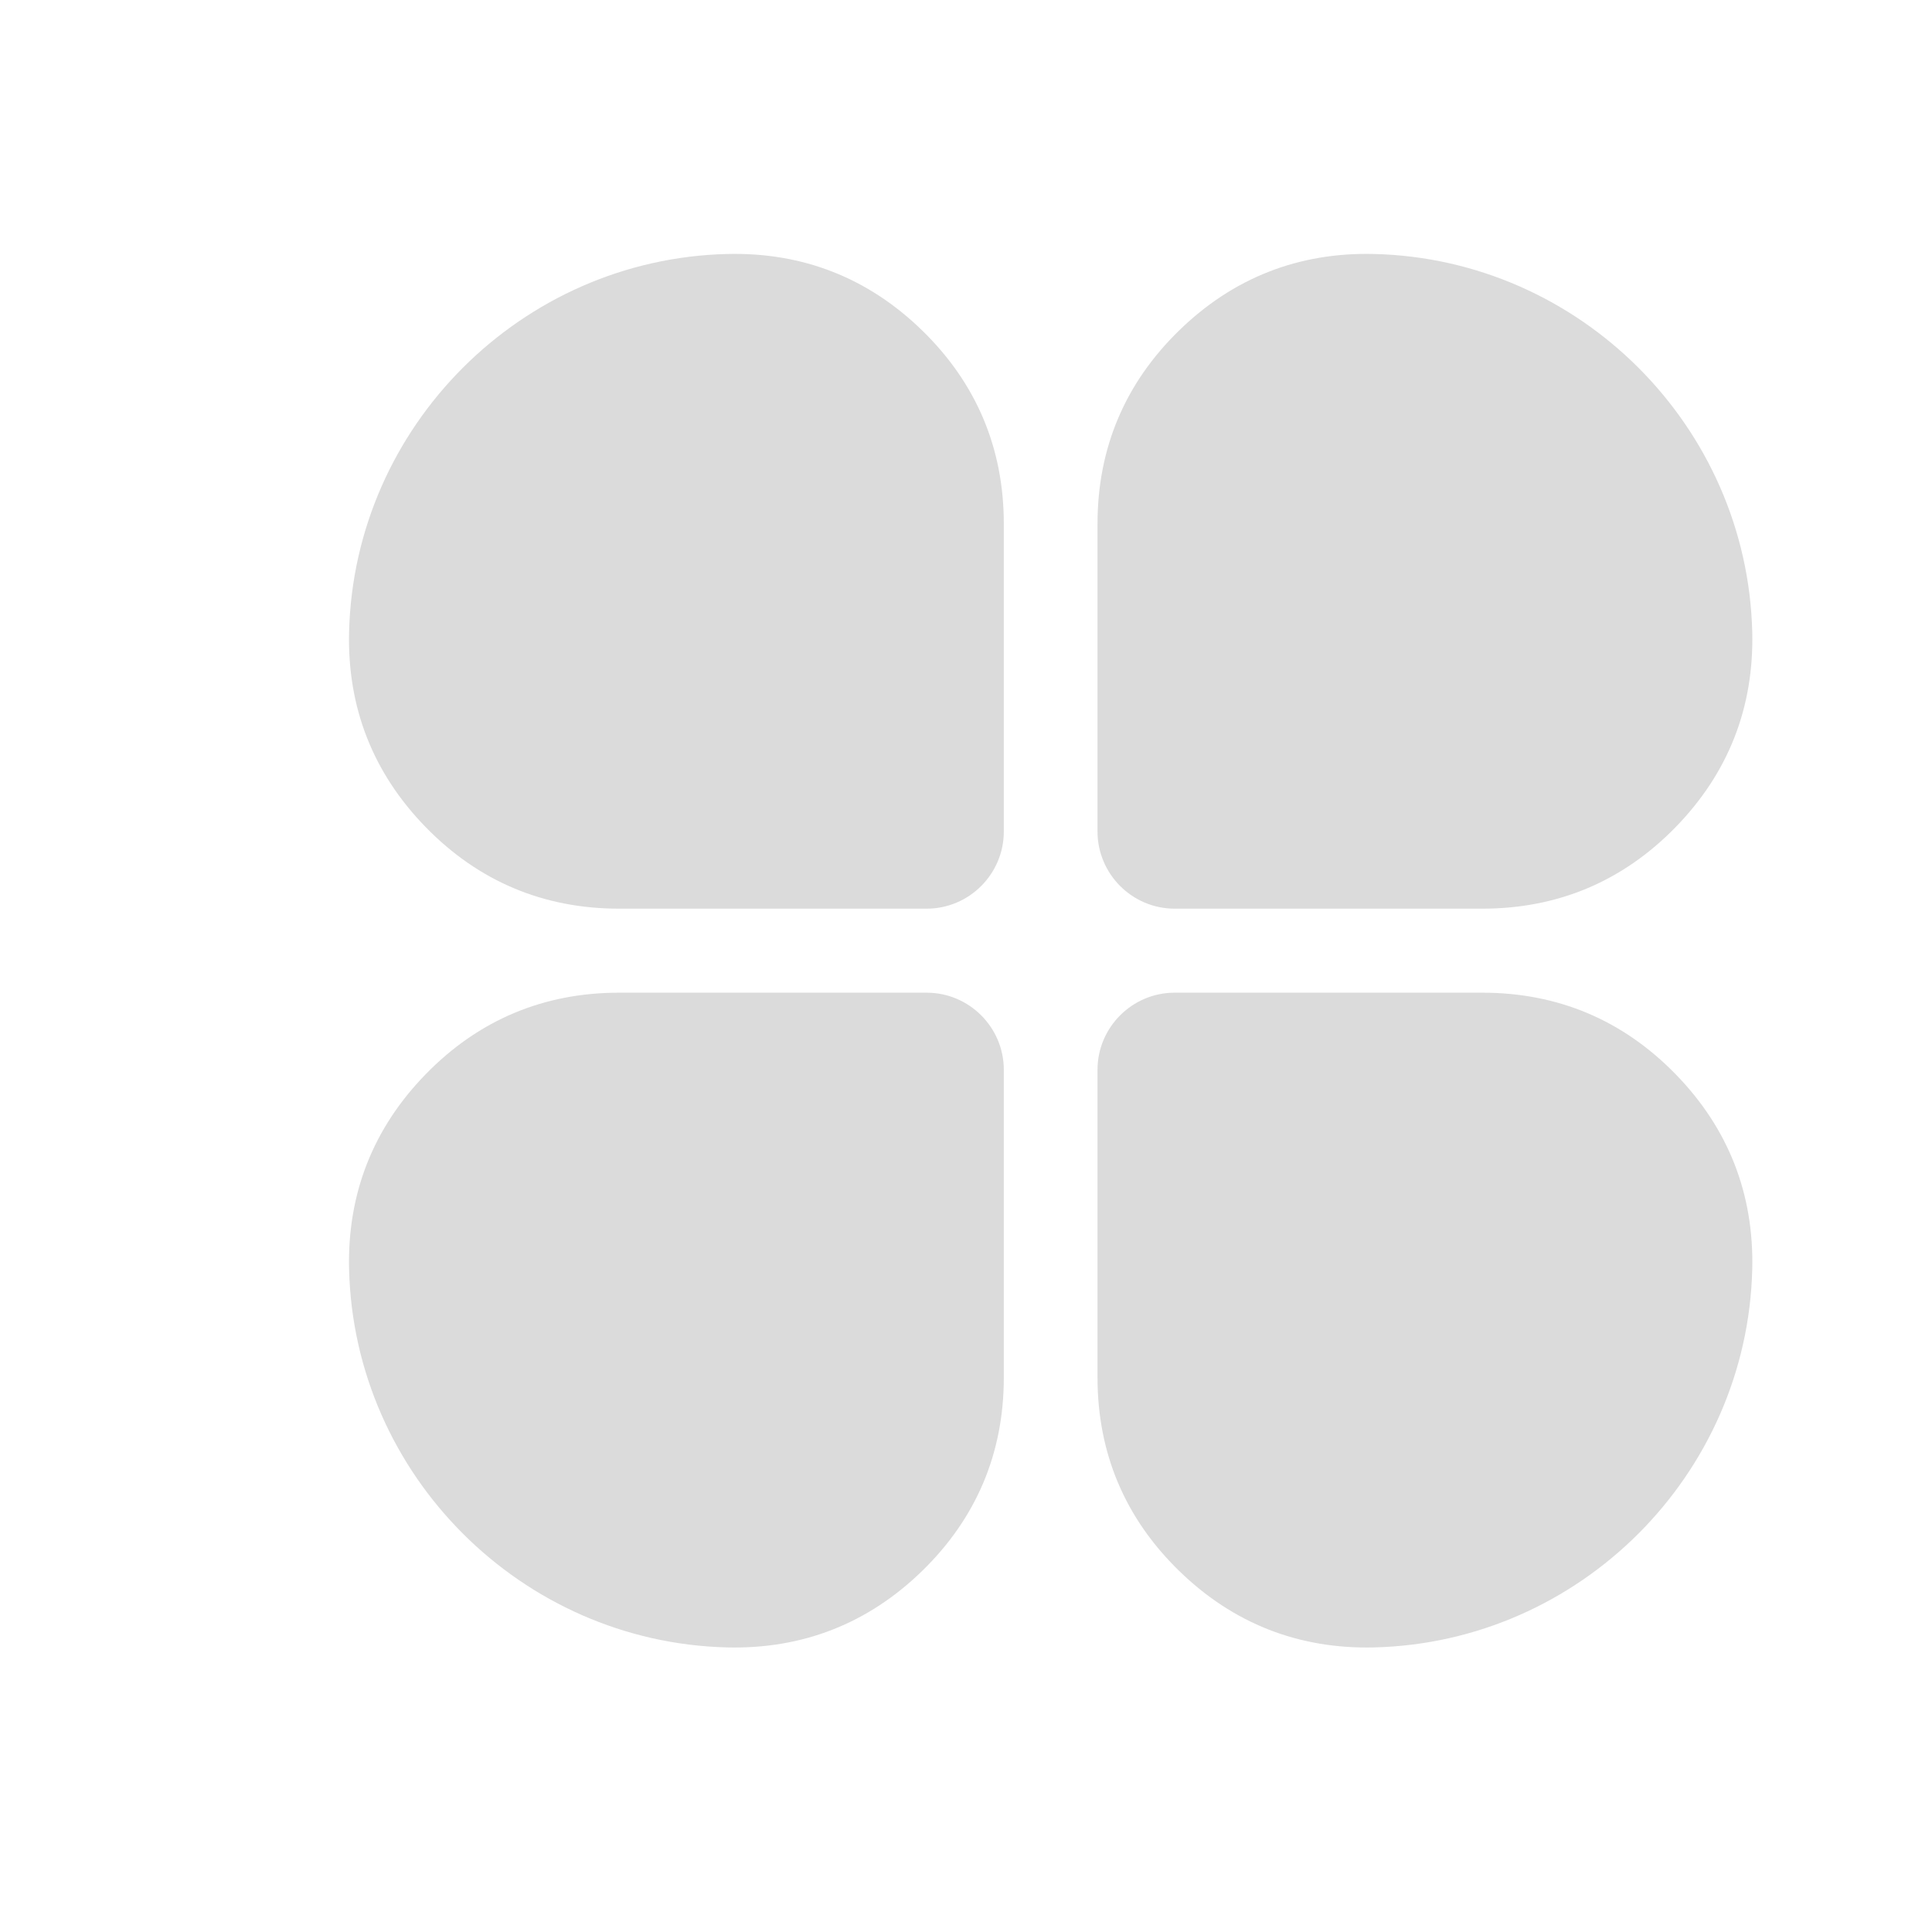 <?xml version="1.0" standalone="no"?><!DOCTYPE svg PUBLIC "-//W3C//DTD SVG 1.1//EN" "http://www.w3.org/Graphics/SVG/1.1/DTD/svg11.dtd"><svg t="1606384639143" class="icon" viewBox="0 0 1024 1024" version="1.1" xmlns="http://www.w3.org/2000/svg" p-id="8385" xmlns:xlink="http://www.w3.org/1999/xlink" width="32" height="32"><defs><style type="text/css"></style></defs><path d="M385.403 134.619c-109.022 2.665-197.691 91.333-200.384 200.355-0.964 40.026 12.699 74.807 40.649 103.466s62.391 43.172 102.417 43.172h163.079c22.507 0 40.876-18.369 40.876-40.904V277.657c0-40.026-14.514-74.467-43.172-102.417s-63.44-41.613-103.466-40.621z" fill="#dbdbdb" p-id="8386"></path><path d="M728.343 134.619c109.022 2.665 197.691 91.333 200.384 200.355 0.964 40.026-12.699 74.807-40.649 103.466s-62.391 43.172-102.417 43.172h-163.079c-22.507 0-40.876-18.369-40.876-40.904V277.657c0-40.026 14.514-74.467 43.172-102.417s63.44-41.613 103.466-40.621z" fill="#dbdbdb" p-id="8387"></path><path d="M928.726 672.783c-2.693 109.022-91.362 197.691-200.384 200.384-40.026 0.964-74.807-12.699-103.466-40.649s-43.172-62.391-43.172-102.417v-163.079c0-22.507 18.369-40.876 40.876-40.876h163.079c40.026 0 74.467 14.514 102.417 43.172s41.613 63.44 40.649 103.466z" fill="#dbdbdb" p-id="8388"></path><path d="M385.403 873.167c-109.022-2.693-197.691-91.362-200.384-200.384-0.964-40.026 12.699-74.807 40.649-103.466s62.391-43.172 102.417-43.172h163.079c22.507 0 40.876 18.369 40.876 40.876v163.079c0 40.026-14.514 74.467-43.172 102.417s-63.44 41.613-103.466 40.649z" fill="#dbdbdb" p-id="8389"></path></svg>